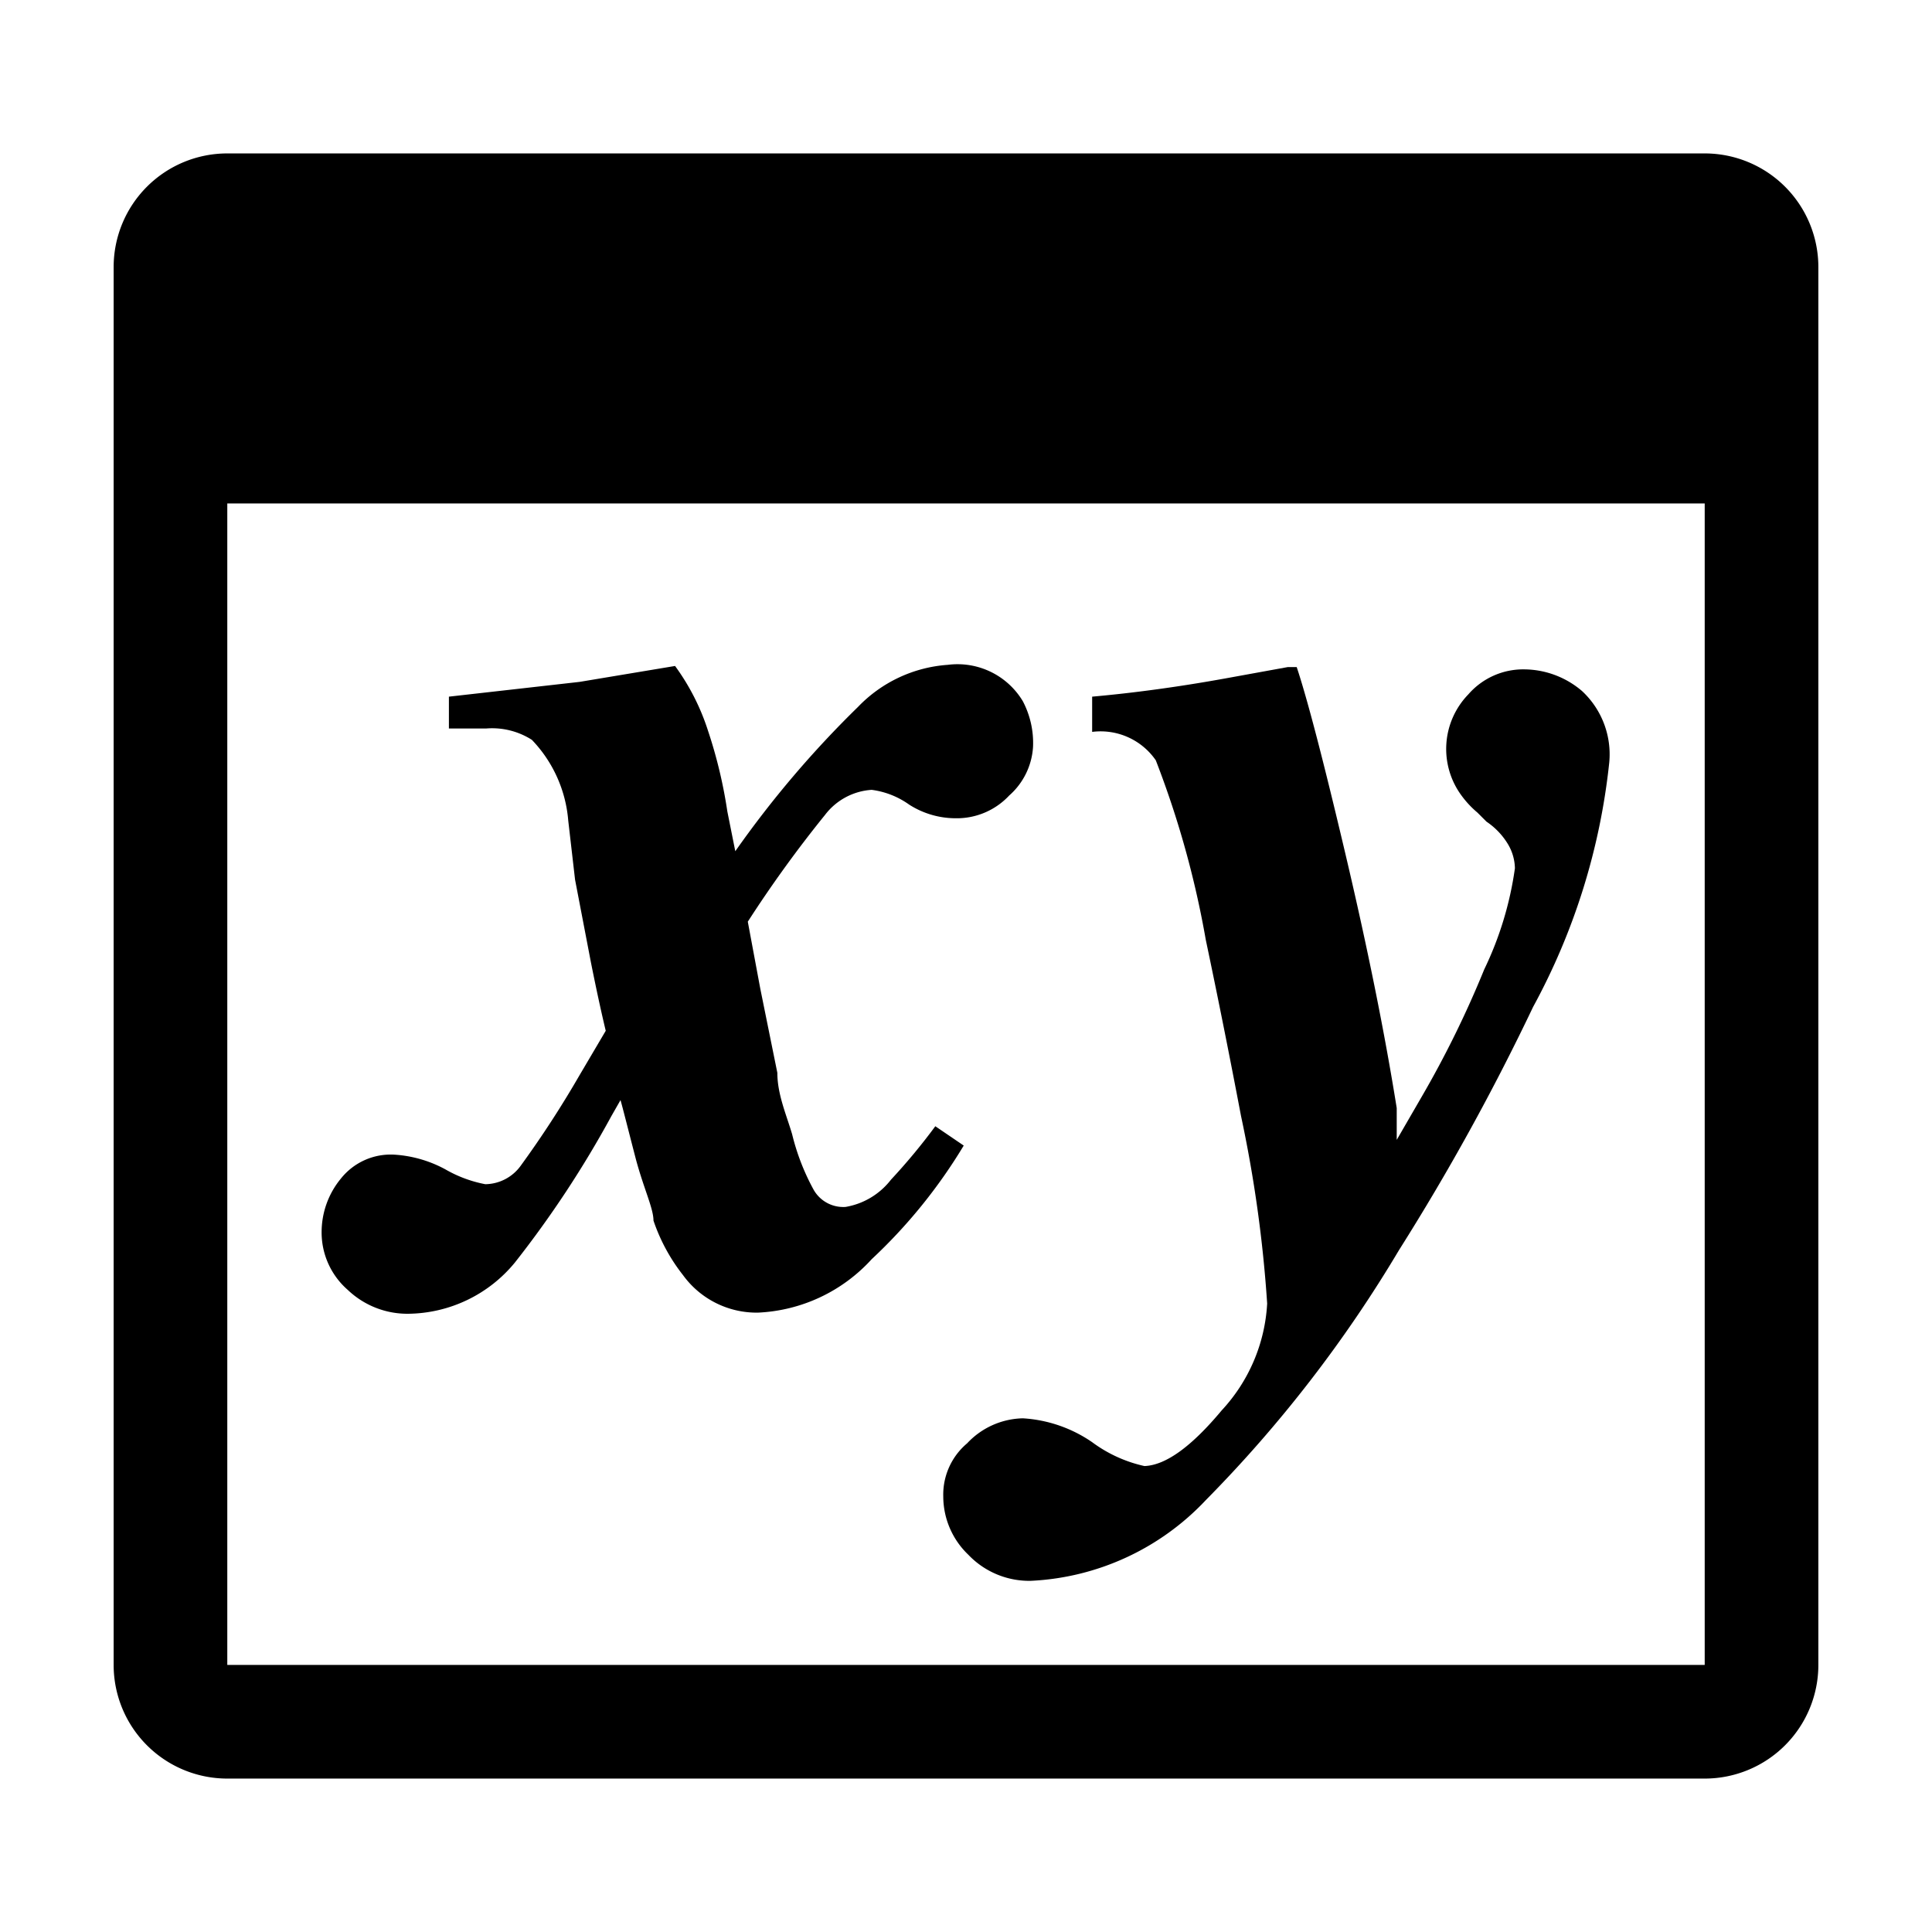 <svg id="Layer_1" data-name="Layer 1" xmlns="http://www.w3.org/2000/svg" viewBox="0 0 17 17"><title>Icons</title><path d="M15,1.35H2a1,1,0,0,0-1,1V14.65a1,1,0,0,0,1,1H15a1,1,0,0,0,1-1V2.35A1,1,0,0,0,15,1.35ZM2,14.65V4.43H15V14.65Z"/><path d="M6.47,7.49A9,9,0,0,1,7.55,6.22a1.21,1.21,0,0,1,.79-.37A.67.67,0,0,1,9,6.17a.79.79,0,0,1,.09.4A.62.62,0,0,1,8.88,7a.63.63,0,0,1-.47.2A.76.76,0,0,1,8,7.08a.73.73,0,0,0-.33-.13.56.56,0,0,0-.41.22,10.74,10.74,0,0,0-.68.94l.11.59.15.74c0,.19.08.37.13.54a2,2,0,0,0,.19.49.3.3,0,0,0,.28.15.64.64,0,0,0,.4-.24,5.36,5.36,0,0,0,.39-.47l.25.17a4.64,4.64,0,0,1-.81,1,1.44,1.44,0,0,1-1,.47.8.8,0,0,1-.66-.33,1.61,1.61,0,0,1-.26-.48c0-.11-.09-.29-.16-.56s-.11-.43-.13-.5l-.08.14a9.14,9.14,0,0,1-.85,1.29,1.23,1.23,0,0,1-.94.45.76.76,0,0,1-.53-.21.67.67,0,0,1-.23-.51.74.74,0,0,1,.17-.47.56.56,0,0,1,.47-.21,1.08,1.08,0,0,1,.45.13,1.12,1.12,0,0,0,.35.13.39.39,0,0,0,.31-.16,9,9,0,0,0,.52-.8l.23-.39q-.06-.25-.13-.6l-.14-.73L5,7.22a1.16,1.16,0,0,0-.32-.71.65.65,0,0,0-.4-.1H4.17l-.22,0V6.13L5.1,6l.84-.14a2,2,0,0,1,.29.57,4.19,4.19,0,0,1,.17.71Z"/><path d="M10.75,12.41a1.5,1.5,0,0,0,.4-.94,11.5,11.5,0,0,0-.23-1.65q-.15-.79-.31-1.55a8.35,8.35,0,0,0-.44-1.58.59.59,0,0,0-.56-.25V6.13q.56-.05,1.17-.16l.55-.1h.08q.14.42.43,1.65t.45,2.23l0,.28.22-.38a8.94,8.94,0,0,0,.55-1.12,3,3,0,0,0,.27-.89.43.43,0,0,0-.06-.21.63.63,0,0,0-.19-.2L13,7.15A.85.85,0,0,1,12.86,7a.69.69,0,0,1,.06-.89.64.64,0,0,1,.5-.22.79.79,0,0,1,.5.19.76.76,0,0,1,.24.63,5.75,5.75,0,0,1-.67,2.15A20.53,20.53,0,0,1,12.31,11a11.49,11.49,0,0,1-1.7,2.2,2.26,2.26,0,0,1-1.54.71.74.74,0,0,1-.55-.23.71.71,0,0,1-.22-.51.59.59,0,0,1,.21-.47A.69.69,0,0,1,9,12.48a1.2,1.2,0,0,1,.61.21,1.21,1.21,0,0,0,.46.21Q10.35,12.89,10.75,12.41Z"/></svg>